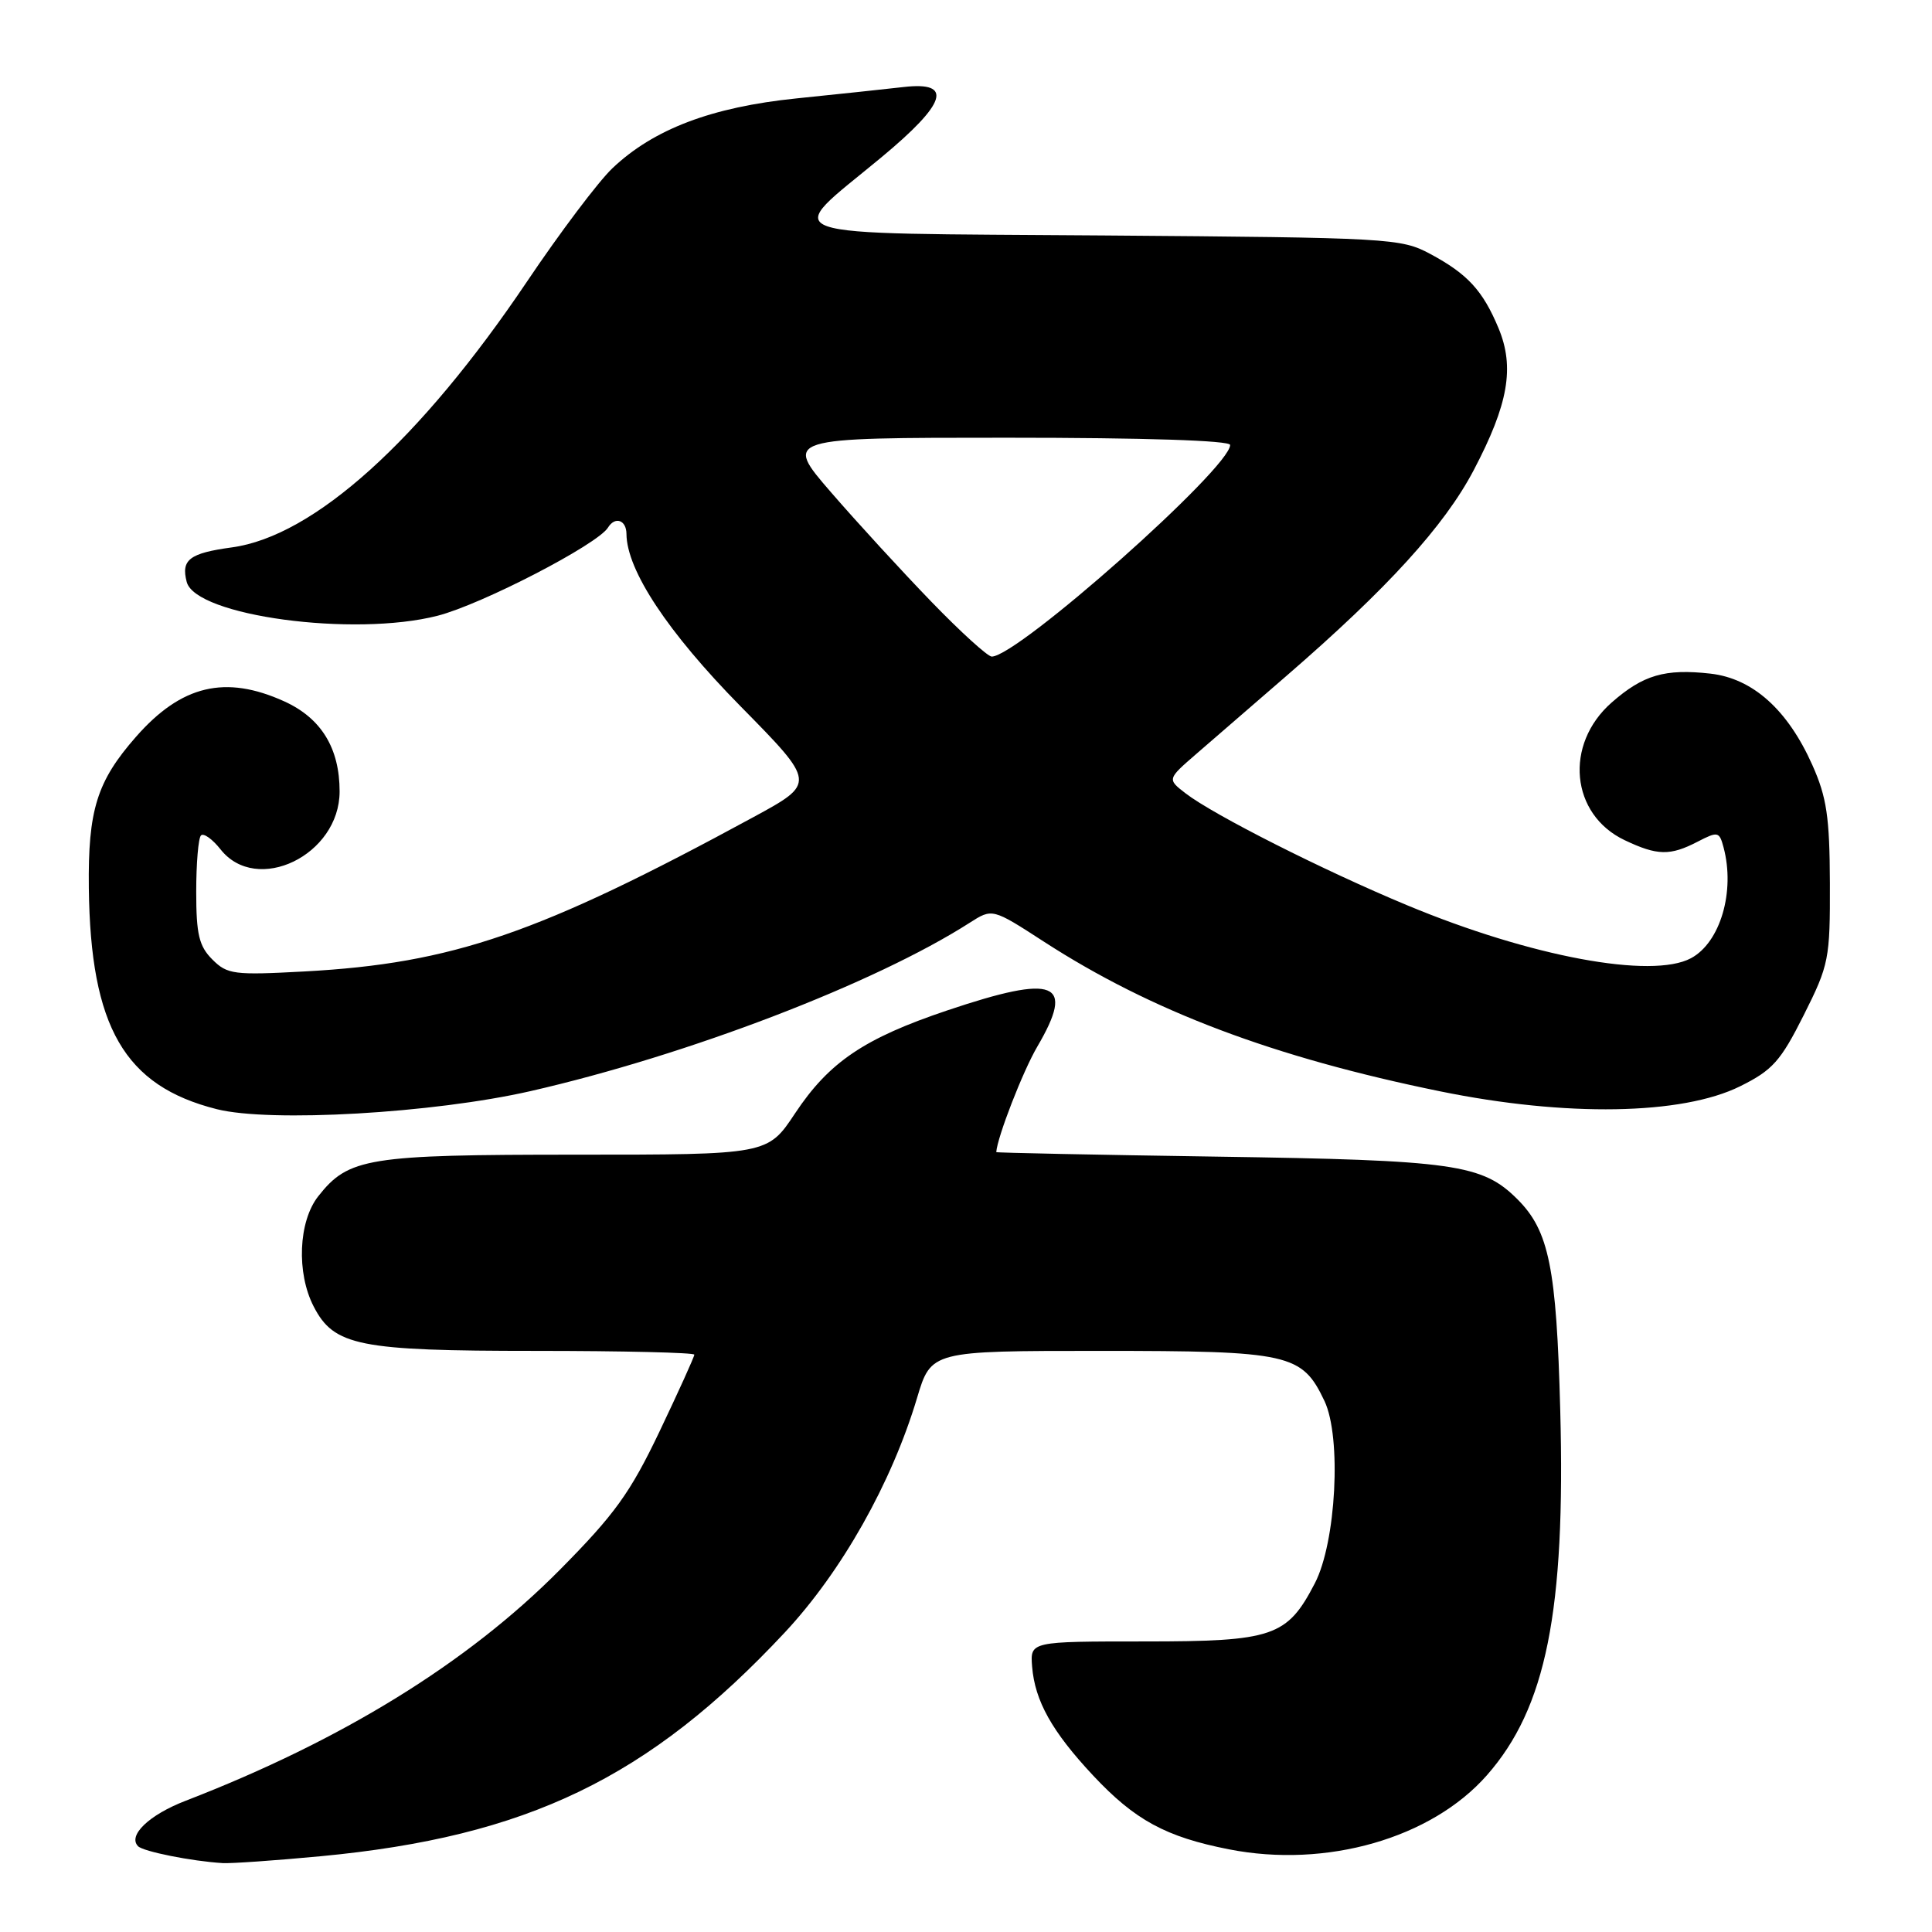 <?xml version="1.0" encoding="UTF-8" standalone="no"?>
<!DOCTYPE svg PUBLIC "-//W3C//DTD SVG 1.1//EN" "http://www.w3.org/Graphics/SVG/1.1/DTD/svg11.dtd" >
<svg xmlns="http://www.w3.org/2000/svg" xmlns:xlink="http://www.w3.org/1999/xlink" version="1.1" viewBox="0 0 256 256">
 <g >
 <path fill="currentColor"
d=" M 42.50 245.96 C 69.86 243.37 85.96 235.60 103.99 216.31 C 111.53 208.23 118.14 196.51 121.51 185.25 C 123.38 179.00 123.38 179.00 145.74 179.00 C 170.90 179.00 172.52 179.36 175.50 185.64 C 177.78 190.46 177.05 204.36 174.22 209.80 C 170.55 216.87 168.71 217.50 151.66 217.50 C 136.50 217.50 136.50 217.50 136.76 220.83 C 137.13 225.39 139.39 229.43 144.83 235.25 C 150.37 241.17 154.47 243.40 162.82 245.04 C 175.73 247.59 189.67 243.59 197.02 235.23 C 204.87 226.32 207.45 213.49 206.74 186.85 C 206.24 167.96 205.25 163.09 201.08 158.92 C 196.41 154.25 192.75 153.73 161.25 153.26 C 145.16 153.02 132.00 152.75 132.01 152.66 C 132.15 150.66 135.53 141.95 137.45 138.68 C 142.49 130.07 139.93 129.04 125.53 133.88 C 114.52 137.58 109.87 140.72 105.36 147.51 C 101.72 153.00 101.72 153.00 76.33 153.00 C 48.70 153.00 46.19 153.41 42.17 158.51 C 39.54 161.85 39.26 168.67 41.57 173.13 C 44.26 178.34 47.56 179.00 70.97 179.00 C 82.54 179.00 92.00 179.23 92.00 179.50 C 92.00 179.78 89.93 184.35 87.40 189.66 C 83.50 197.83 81.47 200.65 74.15 208.04 C 61.95 220.35 45.31 230.61 24.60 238.61 C 19.75 240.48 16.89 243.22 18.30 244.64 C 19.01 245.34 25.38 246.62 29.50 246.87 C 30.60 246.94 36.45 246.53 42.50 245.96 Z  M 70.29 144.58 C 91.12 139.82 115.95 130.30 128.49 122.27 C 131.49 120.35 131.49 120.35 138.33 124.78 C 152.56 133.99 168.75 140.10 190.84 144.61 C 207.51 148.01 222.88 147.75 230.57 143.94 C 234.87 141.81 235.94 140.61 239.00 134.52 C 242.35 127.85 242.50 127.08 242.47 117.02 C 242.44 108.27 242.05 105.64 240.15 101.38 C 236.88 94.04 232.25 89.90 226.65 89.26 C 220.61 88.58 217.72 89.43 213.55 93.09 C 207.23 98.64 208.11 107.93 215.28 111.33 C 219.60 113.38 221.29 113.42 224.94 111.53 C 227.63 110.14 227.82 110.18 228.38 112.28 C 229.94 118.12 227.95 124.89 224.06 126.97 C 218.86 129.75 202.84 126.77 186.50 119.97 C 175.36 115.34 160.78 107.97 157.08 105.11 C 154.66 103.24 154.66 103.24 158.55 99.87 C 160.69 98.02 166.06 93.37 170.47 89.55 C 183.85 77.97 191.40 69.68 195.28 62.29 C 199.87 53.55 200.72 48.67 198.56 43.48 C 196.47 38.48 194.46 36.30 189.50 33.64 C 185.64 31.57 184.16 31.49 146.27 31.20 C 101.04 30.85 103.64 31.76 116.75 20.88 C 125.43 13.68 126.36 10.77 119.75 11.53 C 117.41 11.80 111.01 12.48 105.53 13.04 C 94.29 14.19 86.60 17.11 81.14 22.30 C 79.29 24.06 74.20 30.81 69.83 37.31 C 55.65 58.37 41.58 71.05 30.74 72.53 C 25.10 73.30 23.97 74.16 24.74 77.11 C 25.92 81.61 46.88 84.44 57.98 81.59 C 63.83 80.09 79.17 72.15 80.56 69.91 C 81.50 68.38 83.00 68.90 83.01 70.75 C 83.04 75.55 88.48 83.78 98.11 93.57 C 108.14 103.76 108.14 103.76 99.82 108.28 C 71.40 123.72 59.99 127.65 40.39 128.72 C 30.99 129.23 30.12 129.12 28.14 127.14 C 26.37 125.37 26.00 123.81 26.00 118.17 C 26.00 114.41 26.28 111.05 26.63 110.70 C 26.98 110.35 28.14 111.18 29.21 112.53 C 34.01 118.64 45.00 113.31 45.00 104.87 C 45.00 99.13 42.56 95.16 37.68 92.94 C 29.86 89.39 24.03 90.78 18.02 97.63 C 12.84 103.53 11.65 107.33 11.77 117.67 C 11.99 136.10 16.49 143.89 28.72 146.97 C 35.82 148.76 57.43 147.51 70.29 144.58 Z  M 123.43 79.75 C 119.57 75.76 113.58 69.24 110.13 65.25 C 103.85 58.00 103.85 58.00 133.42 58.00 C 151.73 58.00 163.00 58.37 163.00 58.96 C 163.00 62.02 134.86 87.00 131.41 87.00 C 130.88 87.00 127.29 83.74 123.43 79.75 Z "/>
</g>
</svg>